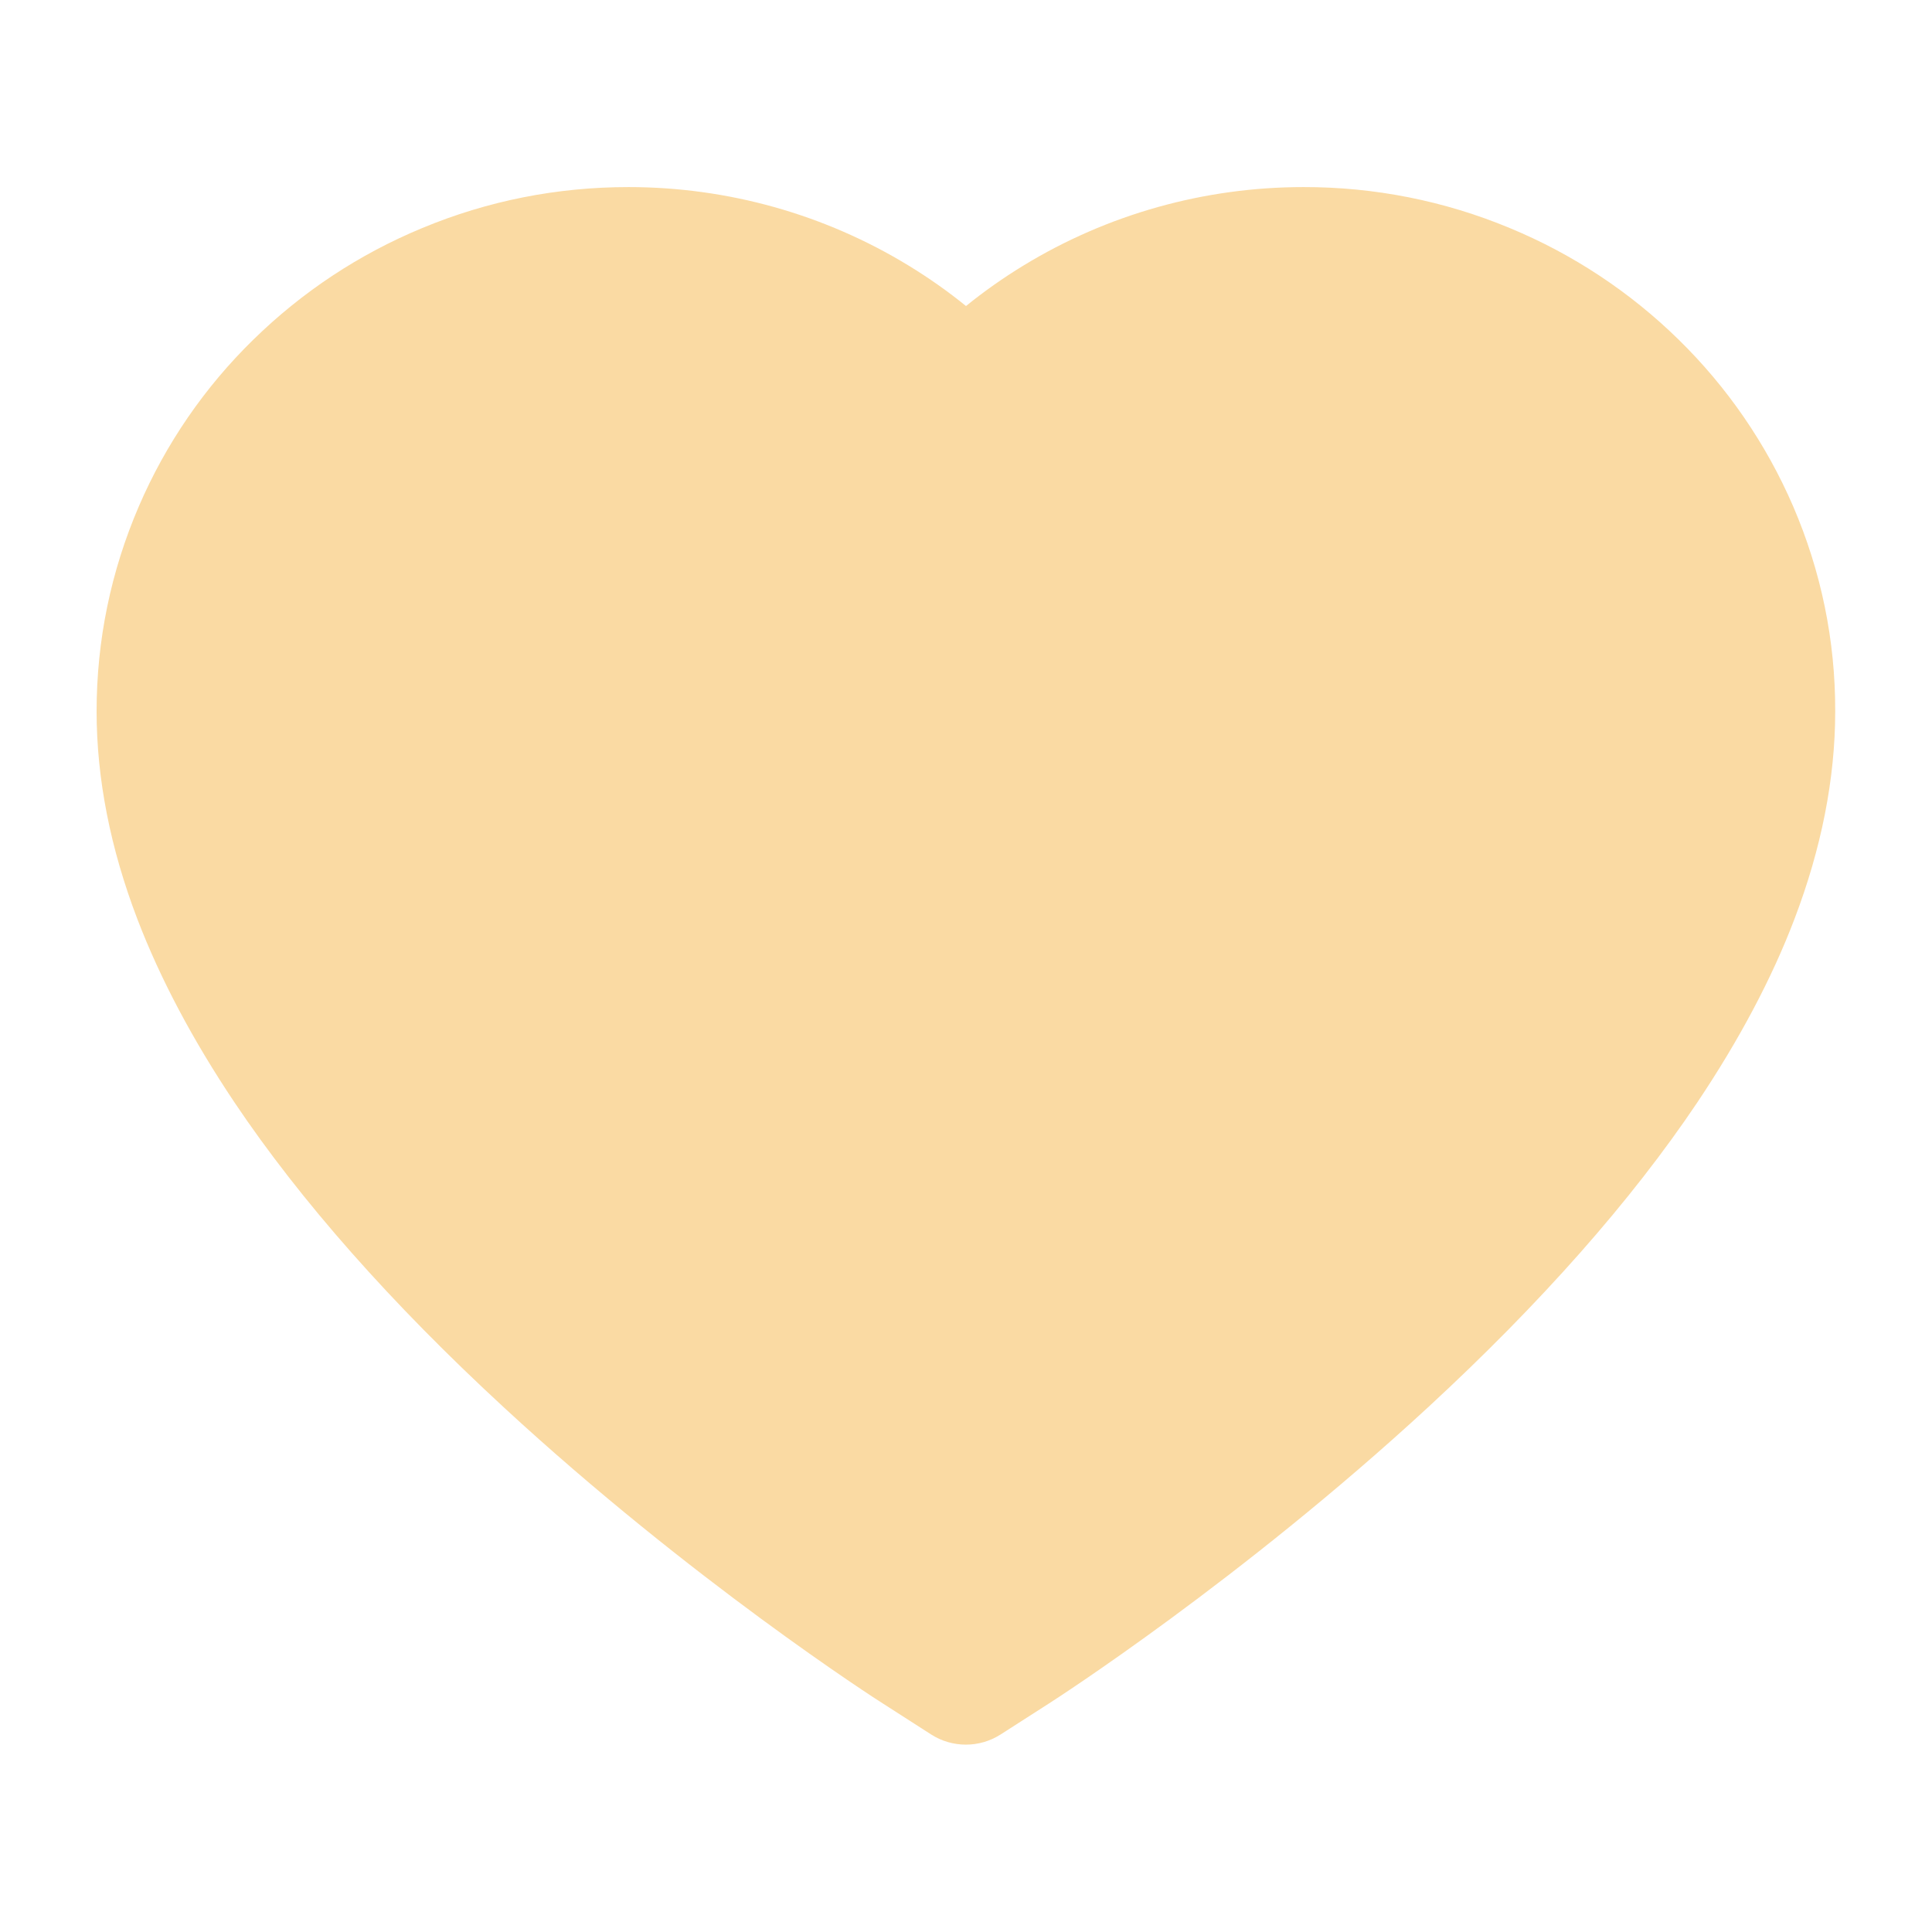 <svg width="30" height="30" viewBox="0 0 30 30" fill="none" xmlns="http://www.w3.org/2000/svg">
<path d="M27.844 7.862C27.425 6.892 26.821 6.013 26.066 5.274C25.31 4.533 24.419 3.944 23.441 3.54C22.427 3.118 21.339 2.903 20.241 2.905C18.7 2.905 17.197 3.327 15.891 4.124C15.578 4.315 15.281 4.524 15 4.752C14.719 4.524 14.422 4.315 14.109 4.124C12.803 3.327 11.3 2.905 9.759 2.905C8.65 2.905 7.575 3.118 6.559 3.54C5.578 3.946 4.694 4.53 3.934 5.274C3.178 6.012 2.574 6.891 2.156 7.862C1.722 8.871 1.5 9.943 1.5 11.046C1.5 12.086 1.712 13.171 2.134 14.274C2.487 15.196 2.994 16.152 3.641 17.118C4.666 18.646 6.075 20.24 7.825 21.855C10.725 24.533 13.597 26.383 13.719 26.458L14.459 26.933C14.787 27.143 15.209 27.143 15.537 26.933L16.278 26.458C16.4 26.38 19.269 24.533 22.172 21.855C23.922 20.24 25.331 18.646 26.356 17.118C27.003 16.152 27.512 15.196 27.863 14.274C28.284 13.171 28.497 12.086 28.497 11.046C28.5 9.943 28.278 8.871 27.844 7.862V7.862Z" fill="#FADAA3"/>
</svg>
